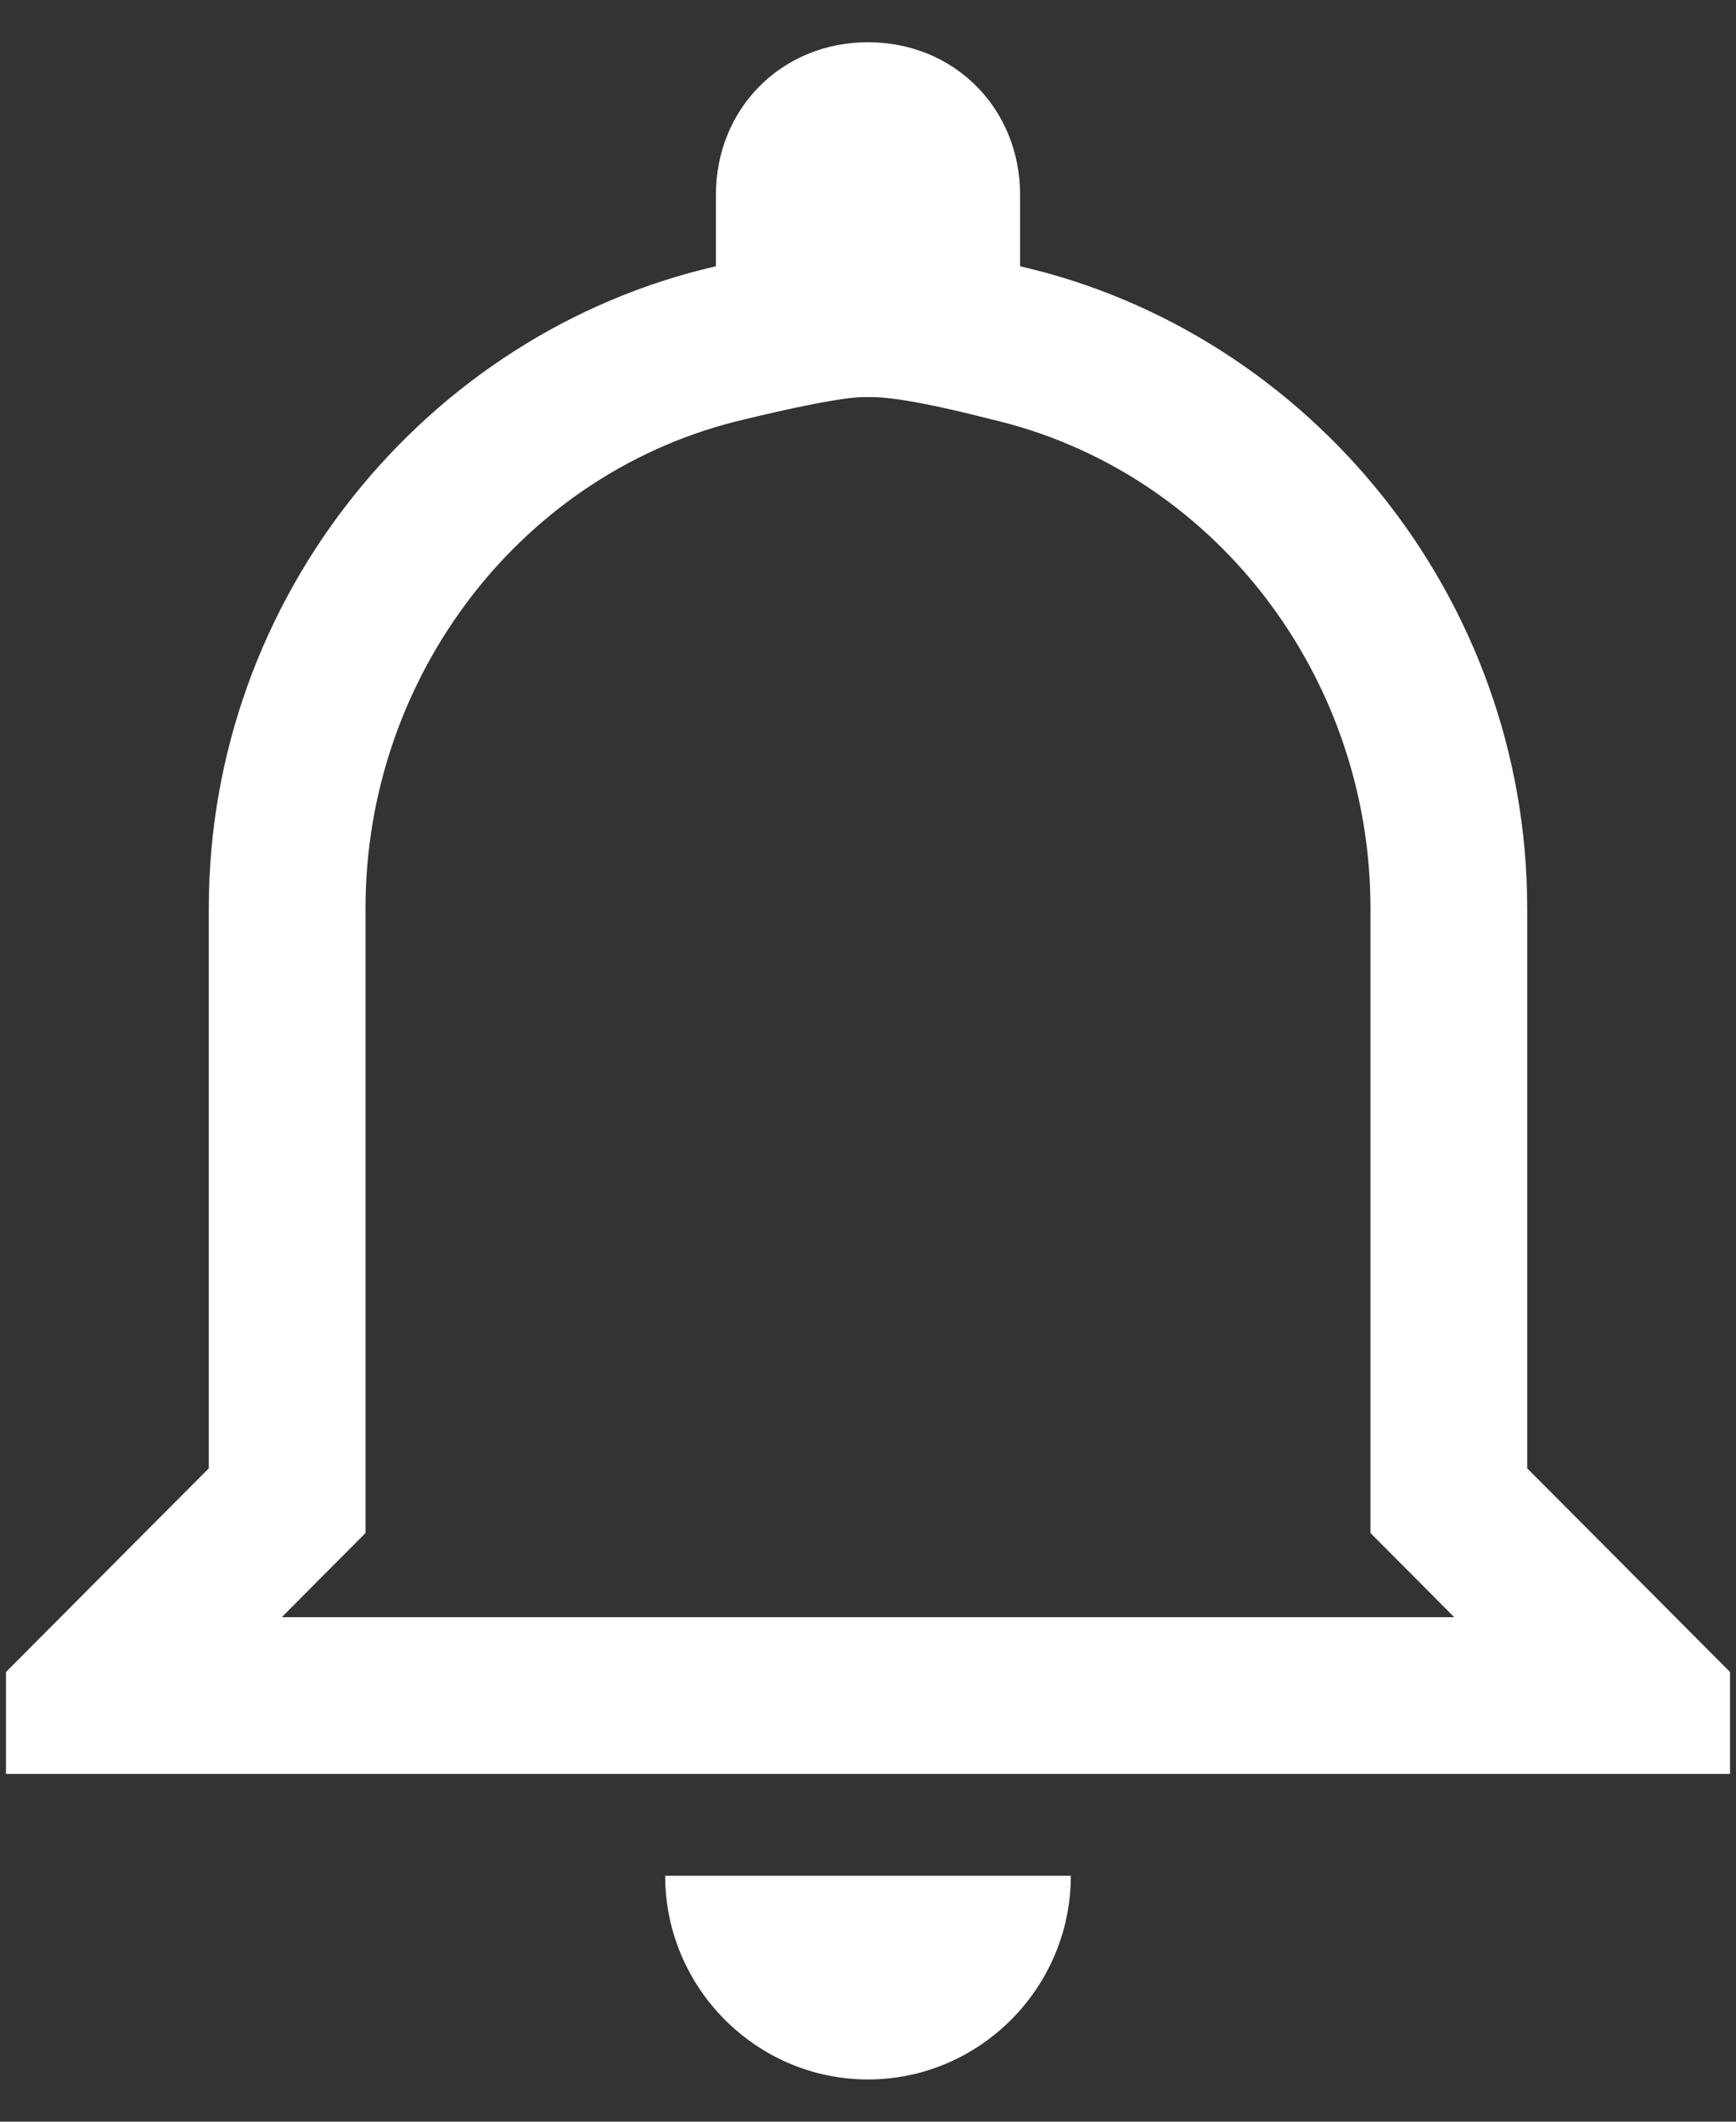 <svg width="18" height="22" viewBox="0 0 18 22" fill="none" xmlns="http://www.w3.org/2000/svg">
<rect x="0" y="0" width="18" height="22" fill="#333333" stroke="none"/>
<path d="M9.051 4.118C9.41 4.118 10.265 4.345 10.265 4.345C12.58 4.876 14.21 7.008 14.21 9.416V15.896L14.683 16.371L15.078 16.769H2.922L3.317 16.371L3.79 15.896V9.416C3.79 7.008 5.42 4.876 7.735 4.345C7.735 4.345 8.651 4.118 8.949 4.118H9.051ZM9 0.438C8.106 0.438 7.423 1.124 7.423 2.022V2.761C4.426 3.448 2.165 6.194 2.165 9.416V15.225L0.062 17.337V18.394H17.938V17.337L15.835 15.225V9.416C15.835 6.194 13.574 3.448 10.577 2.761V2.022C10.577 1.124 9.894 0.438 9 0.438ZM11.103 19.45H6.897C6.897 20.612 7.843 21.562 9 21.562C10.157 21.562 11.103 20.612 11.103 19.45Z" fill="white"/>
</svg>
